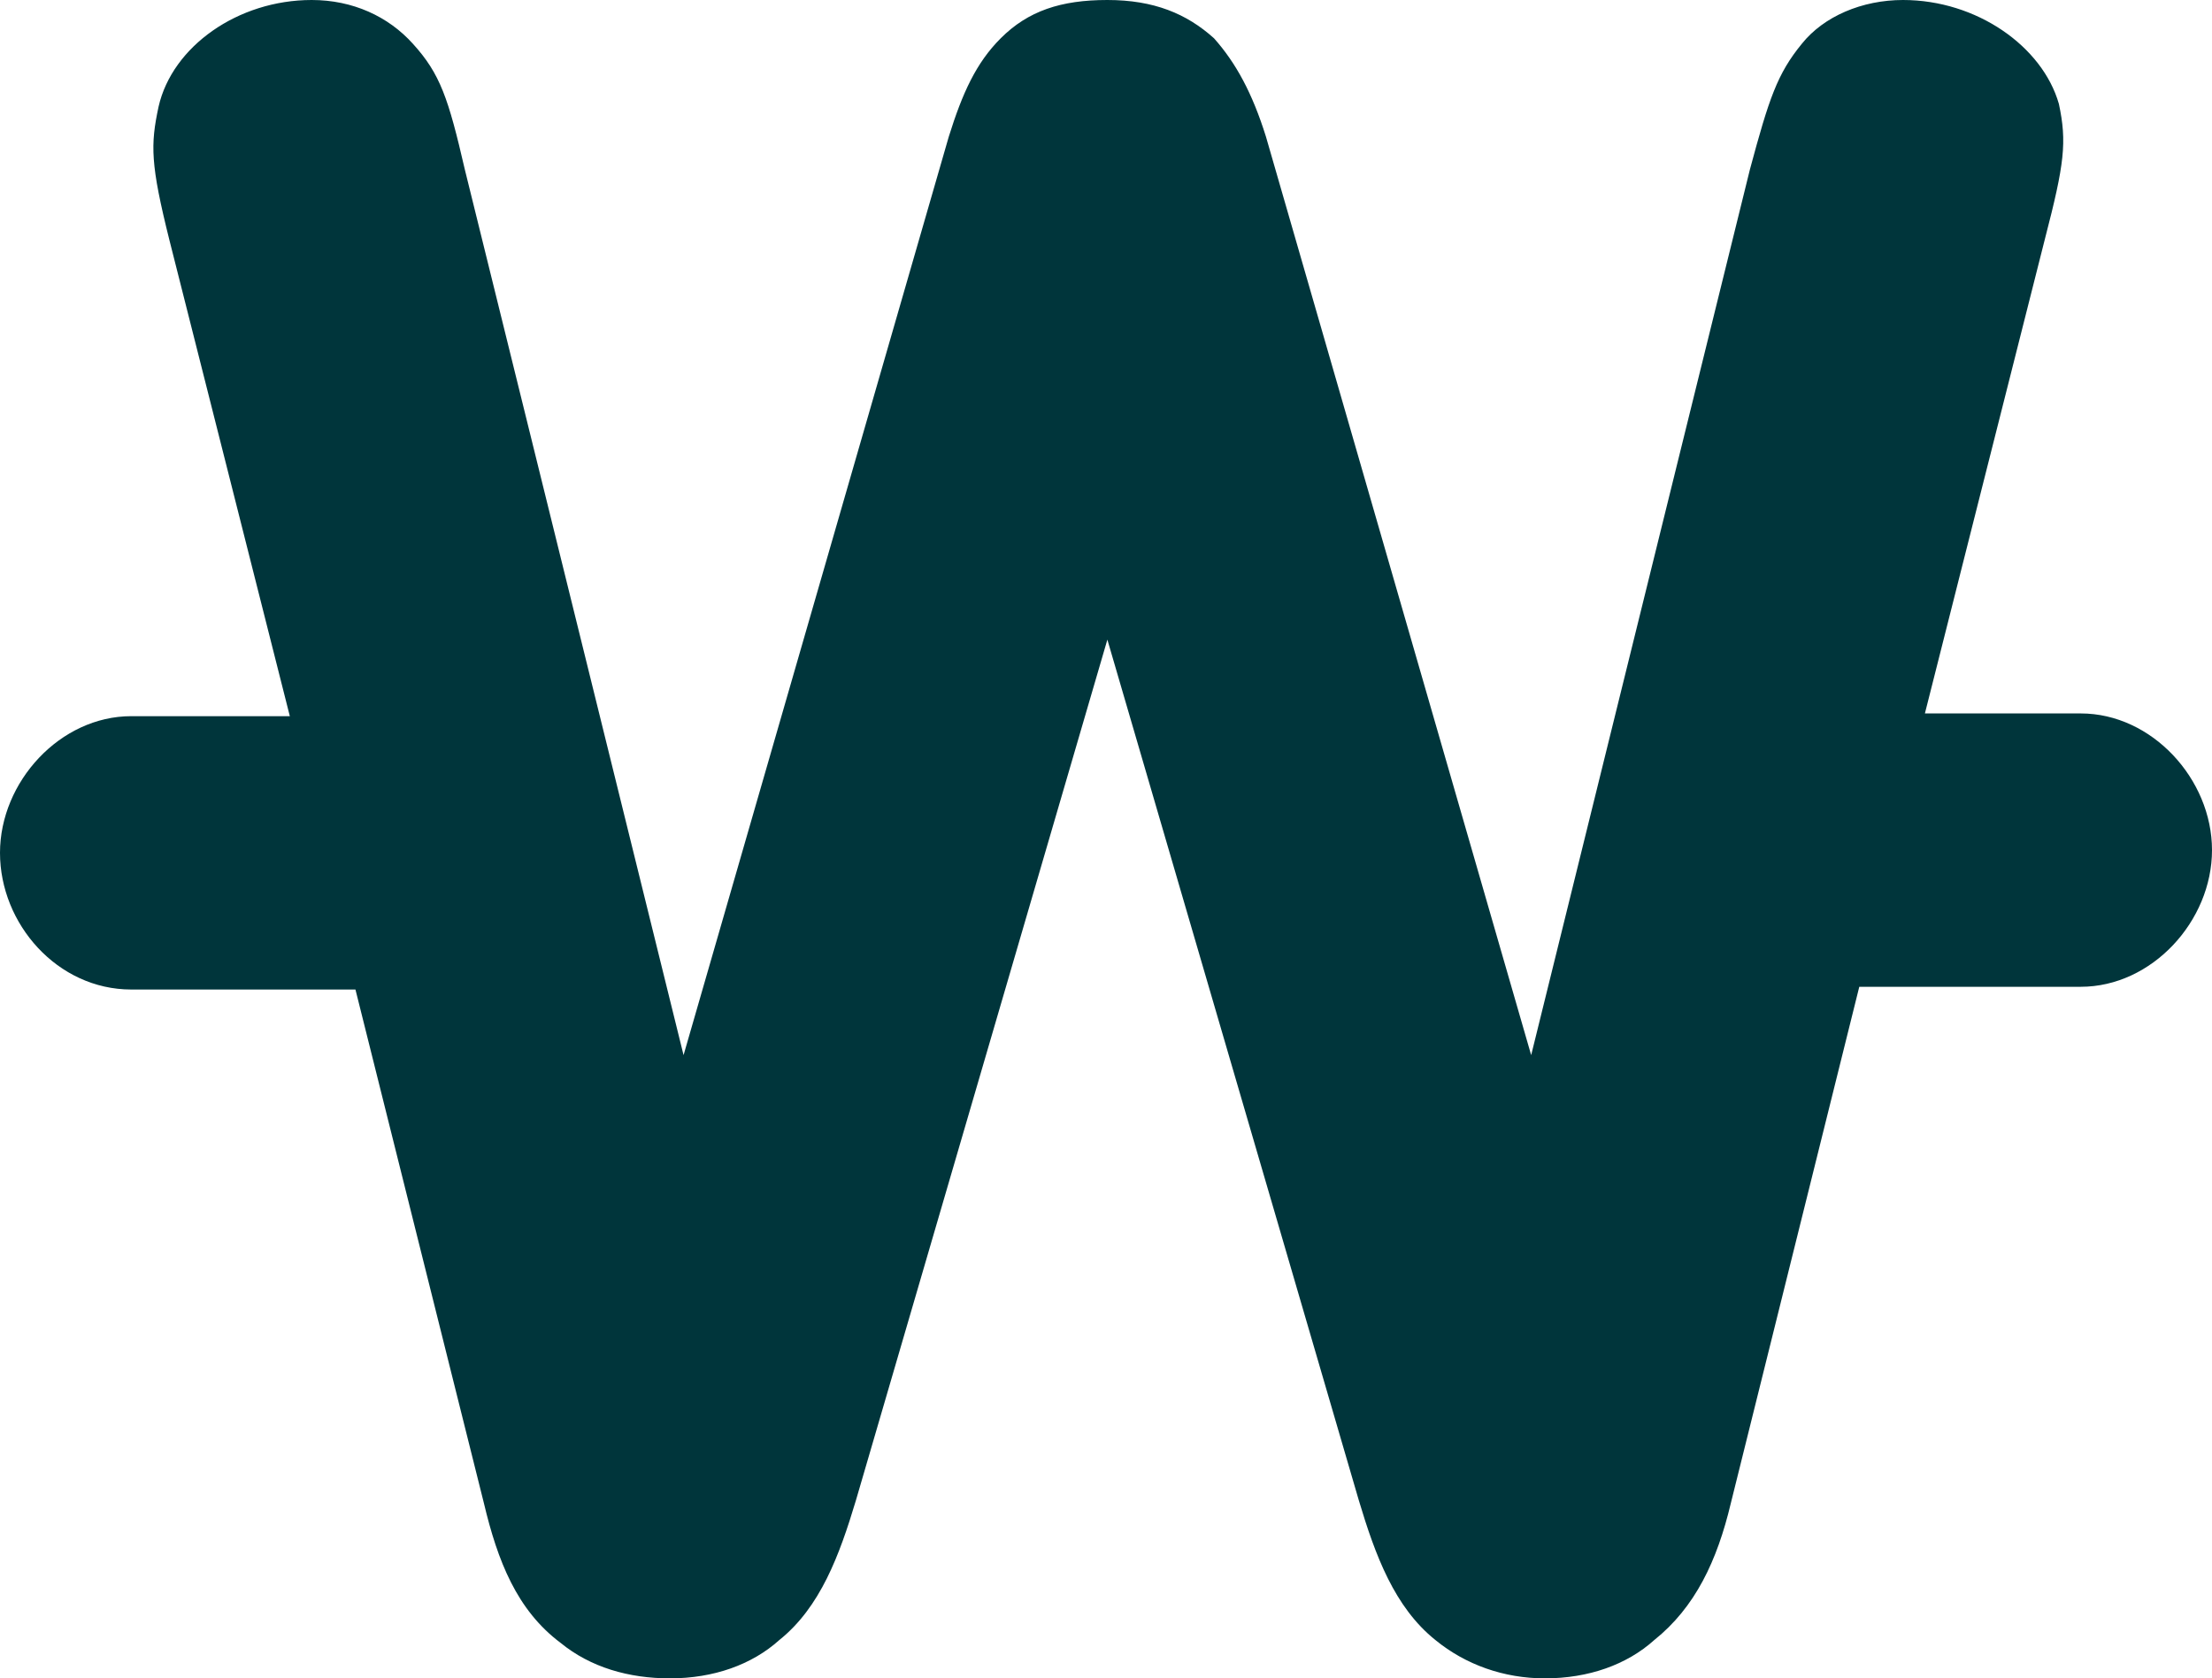 <?xml version="1.0" encoding="utf-8"?>
<!-- Generator: Adobe Illustrator 17.1.0, SVG Export Plug-In . SVG Version: 6.00 Build 0)  -->
<!DOCTYPE svg PUBLIC "-//W3C//DTD SVG 1.1//EN" "http://www.w3.org/Graphics/SVG/1.1/DTD/svg11.dtd">
<svg version="1.1" id="Layer_1" xmlns="http://www.w3.org/2000/svg" xmlns:xlink="http://www.w3.org/1999/xlink" x="0px" y="0px"
	 viewBox="0 0 80.9 61.4" enable-background="new 0 0 80.9 61.4" xml:space="preserve">
<path fill="#00353B" d="M76.1,26.1h-5.7l4.4-17.4c0.7-2.7,0.8-3.5,0.5-4.9C74.7,1.7,72.3,0,69.6,0c-1.5,0-2.9,0.6-3.7,1.6
	C65,2.7,64.7,3.6,64,6.2l-8,32.4L46.3,5c-0.5-1.6-1.1-2.7-1.9-3.6c-1-0.9-2.2-1.4-3.9-1.4s-2.9,0.4-3.9,1.4c-0.9,0.9-1.4,2-1.9,3.6
	L25,38.6l-8-32.4c-0.6-2.6-0.9-3.5-1.9-4.6c-0.9-1-2.2-1.6-3.7-1.6C8.7,0,6.3,1.7,5.8,3.9C5.5,5.3,5.5,6,6.2,8.8l4.4,17.4H4.8
	c-2.6,0-4.8,2.4-4.8,5s2.1,5,4.8,5H13l4.7,18.8c0.5,2.1,1.2,3.9,2.8,5.1c1.1,0.9,2.5,1.3,4,1.3c1.6,0,3-0.5,4-1.4
	c1.5-1.2,2.2-3.1,2.8-5.1l9.2-31.5l9.2,31.5c0.6,2,1.3,3.9,2.8,5.1c1.1,0.9,2.5,1.4,4,1.4c1.6,0,3-0.5,4-1.4c1.5-1.2,2.3-2.9,2.8-5
	L68,36.1h8.1c2.6,0,4.8-2.4,4.8-5S78.7,26.1,76.1,26.1z"/>
</svg>
